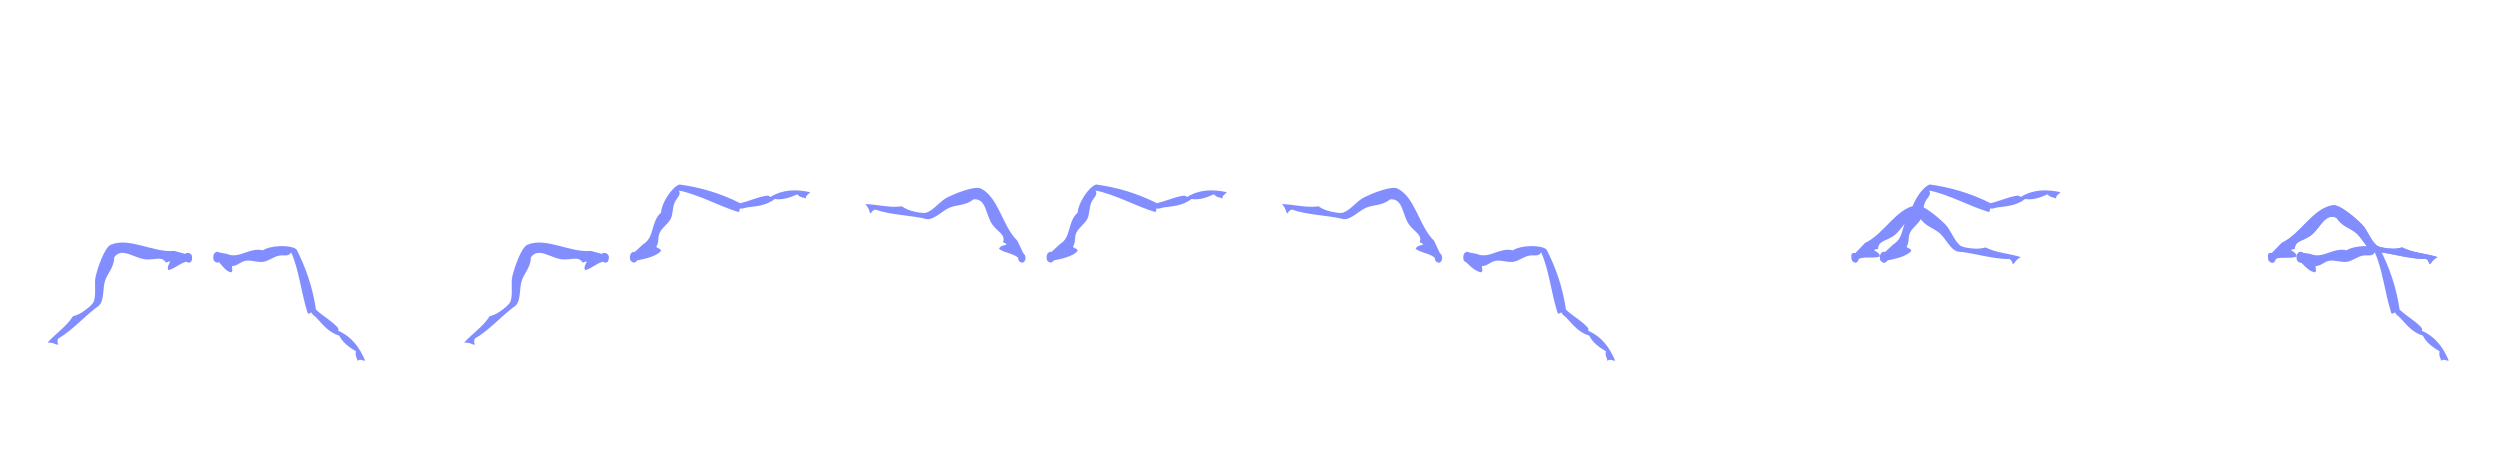 <svg width="4320" height="800" viewBox="0 0 4320 800" fill="none" xmlns="http://www.w3.org/2000/svg">
<path d="M454.302 432.542C430.656 426.818 413.488 448.401 391.611 438.629L374 435.5L371.5 450.588C379.203 447.483 385.835 468.583 399.615 470.591C403.054 468.239 400.482 464.149 400.877 459.765C410.623 459.638 415.1 452.157 424.727 450.587C434.267 449.03 444.119 453.61 454.551 452.475C463.464 451.505 472.734 443.332 482.984 441.637C491.387 440.243 499.154 443.97 503.095 435.959C516.822 466.655 520.592 506.669 531.364 540.135C532.472 545.163 538 538.492 538.602 540.373C539.929 544.392 543.846 545.98 546.476 548.784C558.006 561.083 567.825 574.452 586.204 579.978C592.369 592.332 603.351 600.165 615.195 607.197C612.779 615.489 618.15 619.545 617.373 623.57C622.896 619.349 626.129 623.838 630.973 623.112C621.309 600.595 607.866 581.617 584.663 571.776C585.359 568.495 584.209 566.937 583.063 565.386L583.062 565.384C572.271 553.859 557.629 545.941 546.018 535.184C540.226 495.305 527.935 461.506 512.321 430.829C500.221 422.073 466.433 424.277 454.302 432.542Z" fill="#828EFF"/>
<path d="M332 446.379C332 450.588 329.205 454 326 454C321.859 453 319.338 450.588 319.338 446.379C319.338 442.171 317.227 438.172 323.558 437C330.944 437 332 442.171 332 446.379Z" fill="#828EFF"/>
<path d="M382.163 445.761C382.163 450.217 378.368 453.83 375.162 453.83C371.021 452.771 368.5 450.217 368.5 445.761C368.5 441.305 369.169 436.241 375.5 435C383.338 438.17 381.163 441.359 382.163 445.761Z" fill="#828EFF"/>
<path d="M290.9 466.697C303.33 464.796 317.715 448.105 330.084 452.311L331.757 441.968L301.048 433.521C264.922 437.046 224.151 409.571 191.82 422.68C180.443 427.292 168.827 463.302 165.607 476.157C162.091 490.19 166.748 506.897 162.338 520.427C160.419 526.306 149.086 534.945 141.78 539.675C136.84 542.874 131.024 545.294 126.162 546.407C114.428 564.778 96.229 576.244 82.094 592.05C96.087 592.05 93.087 595.501 100.587 595.5C99.587 592.05 98.287 590.002 100.587 585C125.227 571.049 148.451 543.99 171.147 527.963C180.488 518.413 177.128 498.343 181.623 484.836C185.845 472.134 197.186 461.901 197.438 444.601C210.571 426.226 231.03 446.225 251.659 448.197C266.591 449.625 279.963 441.738 286.793 453.882C289.541 453.696 290.117 451.189 294.09 452.311C292.169 455.805 288.374 461.491 290.9 466.697Z" fill="#828EFF"/>
<path d="M1052 446.379C1052 450.588 1049.21 454 1046 454C1041.86 453 1039.34 450.588 1039.34 446.379C1039.34 442.171 1037.23 438.172 1043.56 437C1050.94 437 1052 442.171 1052 446.379Z" fill="#828EFF"/>
<path d="M1102.16 445.761C1102.16 450.217 1098.37 453.83 1095.16 453.83C1091.02 452.771 1088.5 450.217 1088.5 445.761C1088.5 441.305 1089.17 436.241 1095.5 435C1103.34 438.17 1101.16 441.359 1102.16 445.761Z" fill="#828EFF"/>
<path d="M1142.32 367.253C1124.06 383.328 1131.88 409.776 1111.32 422.079L1090.36 441.359L1096 451.001C1113.5 447.5 1132.52 444.004 1142.08 433.874C1142.13 429.708 1137.3 429.466 1133.94 426.625C1139.43 418.573 1135.88 410.612 1140.12 401.829C1144.32 393.123 1153.73 387.686 1158.79 378.492C1163.11 370.638 1161.74 358.356 1166.23 348.99C1169.92 341.309 1177.43 337.09 1173.13 329.263C1206.15 335.646 1241.07 355.531 1274.66 365.924C1279.41 367.903 1277.12 359.547 1279.01 360.135C1283.06 361.355 1286.61 359.059 1290.42 358.515C1307.1 356.136 1323.69 355.772 1338.76 343.895C1352.42 345.94 1365.14 341.445 1377.69 335.784C1383.1 342.523 1389.5 340.454 1392.35 343.4C1392.07 336.455 1397.6 336.385 1399.78 332.002C1375.8 326.988 1352.54 327.099 1331.16 340.449C1328.88 337.994 1326.94 338.042 1325.01 338.09L1325.01 338.09C1309.38 340.308 1294.49 347.752 1279.02 351.083C1243.04 332.931 1208.31 323.591 1174.23 318.764C1160.11 323.645 1142.52 352.575 1142.32 367.253Z" fill="#828EFF"/>
<path d="M1010.9 466.697C1023.33 464.796 1037.71 448.105 1050.08 452.311L1051.76 441.968L1021.05 433.521C984.922 437.046 944.151 409.571 911.82 422.68C900.443 427.292 888.827 463.302 885.607 476.157C882.091 490.19 886.748 506.897 882.338 520.427C880.419 526.306 869.086 534.945 861.78 539.675C856.84 542.874 851.024 545.294 846.162 546.407C834.428 564.778 816.229 576.244 802.094 592.05C816.087 592.05 813.087 595.501 820.587 595.5C819.587 592.05 818.286 590.002 820.587 585C845.227 571.049 868.451 543.99 891.147 527.963C900.488 518.413 897.128 498.343 901.623 484.836C905.845 472.134 917.186 461.901 917.438 444.601C930.571 426.226 951.03 446.225 971.659 448.197C986.591 449.625 999.963 441.738 1006.79 453.882C1009.54 453.696 1010.12 451.189 1014.09 452.311C1012.17 455.805 1008.37 461.491 1010.9 466.697Z" fill="#828EFF"/>
<path d="M3212 446.379C3212 450.588 3209.21 454 3206 454C3201.86 453 3199.34 450.588 3199.34 446.379C3199.34 442.171 3197.23 438.172 3203.56 437C3210.94 437 3212 442.171 3212 446.379Z" fill="#828EFF"/>
<path d="M3262.16 445.761C3262.16 450.217 3258.37 453.83 3255.16 453.83C3251.02 452.771 3248.5 450.217 3248.5 445.761C3248.5 441.305 3249.17 436.241 3255.5 435C3263.34 438.17 3261.16 441.359 3262.16 445.761Z" fill="#828EFF"/>
<path d="M3262.7 445.761C3262.7 450.217 3258.9 453.83 3255.7 453.83C3251.56 452.771 3249.04 450.217 3249.04 445.761C3249.04 441.305 3249.7 436.241 3256.04 435C3263.87 438.17 3261.7 441.359 3262.7 445.761Z" fill="#828EFF"/>
<path d="M3302.86 367.253C3284.59 383.328 3292.41 409.776 3271.85 422.079L3250.9 441.359L3256.54 451.001C3274.04 447.5 3293.06 444.004 3302.62 433.874C3302.66 429.708 3297.84 429.466 3294.48 426.625C3299.97 418.573 3296.41 410.612 3300.65 401.829C3304.85 393.123 3314.26 387.686 3319.32 378.492C3323.64 370.638 3322.27 358.356 3326.77 348.99C3330.45 341.309 3337.96 337.09 3333.67 329.263C3366.68 335.646 3401.61 355.531 3435.19 365.924C3439.95 367.903 3437.66 359.547 3439.54 360.135C3443.6 361.355 3447.15 359.059 3450.95 358.515C3467.64 356.136 3484.22 355.772 3499.3 343.895C3512.95 345.94 3525.67 341.445 3538.23 335.784C3543.63 342.523 3550.04 340.454 3552.89 343.4C3552.6 336.455 3558.13 336.385 3560.32 332.002C3536.33 326.988 3513.08 327.099 3491.7 340.449C3489.41 337.994 3487.48 338.042 3485.55 338.09L3485.55 338.09C3469.92 340.308 3455.03 347.752 3439.55 351.083C3403.57 332.931 3368.84 323.591 3334.76 318.764C3320.65 323.645 3303.05 352.575 3302.86 367.253Z" fill="#828EFF"/>
<path d="M3248.5 443.145C3236.84 447.862 3215.95 440.863 3207.46 450.799L3200.74 442.763L3222.82 419.811C3255.68 404.384 3276.69 359.935 3311.18 354.685C3323.32 352.837 3351.7 377.858 3361.04 387.263C3371.23 397.529 3375.76 414.271 3386.46 423.649C3391.12 427.722 3405.27 429.357 3413.97 429.691C3419.85 429.916 3426.09 429.025 3430.83 427.498C3450.31 437.295 3471.81 437.854 3492.04 444.219C3480.01 451.368 3484.35 452.802 3477.9 456.633C3477 453.157 3477.07 450.731 3472.54 447.607C3444.23 448.203 3410.44 436.809 3382.74 434.627C3369.83 431.19 3362.47 412.221 3351.7 402.906C3341.58 394.144 3326.61 391.142 3317.55 376.4C3296.87 367.314 3289.5 394.958 3272.78 407.194C3260.67 416.05 3245.15 416.102 3245.48 430.031C3243.02 431.275 3241.25 429.414 3238.4 432.409C3241.84 434.431 3248.01 437.38 3248.5 443.145Z" fill="#828EFF"/>
<path d="M2492 446.379C2492 450.588 2489.21 454 2486 454C2481.86 453 2479.34 450.588 2479.34 446.379C2479.34 442.171 2477.23 438.172 2483.56 437C2490.94 437 2492 442.171 2492 446.379Z" fill="#828EFF"/>
<path d="M2542.16 445.761C2542.16 450.217 2538.37 453.83 2535.16 453.83C2531.02 452.771 2528.5 450.217 2528.5 445.761C2528.5 441.305 2529.17 436.241 2535.5 435C2543.34 438.17 2541.16 441.359 2542.16 445.761Z" fill="#828EFF"/>
<path d="M2614.3 432.542C2590.66 426.818 2573.49 448.401 2551.61 438.629L2534.5 435.499L2530 447.5C2531 450.587 2545.84 468.583 2559.62 470.591C2563.05 468.239 2560.48 464.149 2560.88 459.765C2570.62 459.638 2575.1 452.157 2584.73 450.587C2594.27 449.03 2604.12 453.61 2614.55 452.475C2623.46 451.505 2632.73 443.332 2642.98 441.637C2651.39 440.243 2659.15 443.97 2663.1 435.959C2676.82 466.655 2680.59 506.669 2691.36 540.135C2692.47 545.163 2698 538.492 2698.6 540.373C2699.93 544.392 2703.85 545.98 2706.48 548.784C2718.01 561.083 2727.83 574.452 2746.2 579.978C2752.37 592.332 2763.35 600.165 2775.2 607.197C2772.78 615.489 2778.15 619.545 2777.37 623.57C2782.9 619.349 2786.13 623.838 2790.97 623.112C2781.31 600.595 2767.87 581.617 2744.66 571.776C2745.36 568.495 2744.21 566.937 2743.06 565.386L2743.06 565.384C2732.27 553.859 2717.63 545.941 2706.02 535.184C2700.23 495.305 2687.94 461.506 2672.32 430.829C2660.22 422.073 2626.43 424.277 2614.3 432.542Z" fill="#828EFF"/>
<path d="M2446.23 429.824C2455.76 438.032 2477.8 438.108 2482.64 450.24L2491.59 444.786L2478.04 415.963C2451.87 390.809 2446.23 341.968 2415.25 325.929C2404.35 320.284 2369.44 334.875 2357.58 340.787C2344.63 347.24 2334.97 361.642 2321.82 367.089C2316.1 369.454 2302.17 366.461 2293.83 363.986C2288.19 362.313 2282.57 359.468 2278.56 356.498C2256.97 359.528 2236.43 353.158 2215.23 352.697C2224.33 363.327 2219.75 363.292 2224.63 368.989C2226.6 365.987 2227.31 363.667 2232.61 362.162C2259.23 371.81 2294.89 371.86 2321.82 378.681C2335.15 379.569 2348.21 363.966 2361.4 358.598C2373.79 353.546 2388.94 355.508 2402.25 344.451C2424.75 342.481 2422.86 371.028 2434.77 387.983C2443.4 400.256 2458.08 405.286 2453.3 418.372C2455.23 420.339 2457.51 419.146 2459.24 422.894C2455.33 423.707 2448.55 424.521 2446.23 429.824Z" fill="#828EFF"/>
<path d="M4054.84 432.542C4031.19 426.818 4014.02 448.401 3992.15 438.629L3974.5 436L3971.5 450.588C3976.5 450.587 3986.37 468.583 4000.15 470.591C4003.59 468.239 4001.02 464.149 4001.41 459.765C4011.16 459.638 4015.63 452.157 4025.26 450.587C4034.8 449.03 4044.65 453.61 4055.09 452.475C4064 451.505 4073.27 443.332 4083.52 441.637C4091.92 440.243 4099.69 443.97 4103.63 435.959C4117.36 466.655 4121.13 506.669 4131.9 540.135C4133.01 545.163 4138.53 538.492 4139.14 540.373C4140.46 544.392 4144.38 545.98 4147.01 548.784C4158.54 561.083 4168.36 574.452 4186.74 579.978C4192.9 592.332 4203.89 600.165 4215.73 607.197C4213.31 615.489 4218.68 619.545 4217.91 623.57C4223.43 619.349 4226.66 623.838 4231.51 623.112C4221.84 600.595 4208.4 581.617 4185.2 571.776C4185.89 568.495 4184.74 566.937 4183.6 565.386L4183.6 565.384C4172.81 553.859 4158.16 545.941 4146.55 535.184C4140.76 495.305 4128.47 461.506 4112.86 430.829C4100.76 422.073 4066.97 424.277 4054.84 432.542Z" fill="#828EFF"/>
<path d="M3932.54 446.379C3932.54 450.588 3929.74 454 3926.54 454C3922.39 453 3919.87 450.588 3919.87 446.379C3919.87 442.171 3917.76 438.172 3924.09 437C3931.48 437 3932.54 442.171 3932.54 446.379Z" fill="#828EFF"/>
<path d="M3982.7 445.761C3982.7 450.217 3978.9 453.83 3975.7 453.83C3971.56 452.771 3969.04 450.217 3969.04 445.761C3969.04 441.305 3969.7 436.241 3976.04 435C3983.87 438.17 3981.7 441.359 3982.7 445.761Z" fill="#828EFF"/>
<path d="M3968.5 443.145C3956.84 447.862 3935.95 440.863 3927.46 450.799L3920.74 442.763L3942.82 419.811C3975.68 404.384 3996.69 359.935 4031.18 354.685C4043.32 352.837 4071.7 377.858 4081.04 387.263C4091.23 397.529 4095.76 414.271 4106.46 423.649C4111.12 427.722 4125.27 429.357 4133.97 429.691C4139.85 429.916 4146.09 429.025 4150.83 427.498C4170.31 437.295 4191.81 437.854 4212.04 444.219C4200.01 451.368 4204.35 452.802 4197.9 456.633C4197 453.157 4197.07 450.731 4192.54 447.607C4164.23 448.203 4130.44 436.809 4102.74 434.627C4089.83 431.19 4082.47 412.221 4071.7 402.906C4061.58 394.144 4046.61 391.142 4037.55 376.4C4016.87 367.314 4009.5 394.958 3992.78 407.194C3980.67 416.05 3965.15 416.102 3965.48 430.031C3963.02 431.275 3961.25 429.414 3958.4 432.409C3961.84 434.431 3968.01 437.38 3968.5 443.145Z" fill="#828EFF"/>
<path d="M3932 446.379C3932 450.588 3929.21 454 3926 454C3921.86 453 3919.34 450.588 3919.34 446.379C3919.34 442.171 3917.23 438.172 3923.56 437C3930.94 437 3932 442.171 3932 446.379Z" fill="#828EFF"/>
<path d="M3982.16 445.761C3982.16 450.217 3978.37 453.83 3975.16 453.83C3971.02 452.771 3968.5 450.217 3968.5 445.761C3968.5 441.305 3969.17 436.241 3975.5 435C3983.34 438.17 3981.16 441.359 3982.16 445.761Z" fill="#828EFF"/>
<path d="M3968.5 443.145C3956.84 447.862 3935.95 440.863 3927.46 450.799L3920.74 442.763L3942.82 419.811C3975.68 404.384 3996.69 359.935 4031.18 354.685C4043.32 352.837 4071.7 377.858 4081.04 387.263C4091.23 397.529 4095.76 414.271 4106.46 423.649C4111.12 427.722 4125.27 429.357 4133.97 429.691C4139.85 429.916 4146.09 429.025 4150.83 427.498C4170.31 437.295 4191.81 437.854 4212.04 444.219C4200.01 451.368 4204.35 452.802 4197.9 456.633C4197 453.157 4197.07 450.731 4192.54 447.607C4164.23 448.203 4130.44 436.809 4102.74 434.627C4089.83 431.19 4082.47 412.221 4071.7 402.906C4061.58 394.144 4046.61 391.142 4037.55 376.4C4016.87 367.314 4009.5 394.958 3992.78 407.194C3980.67 416.05 3965.15 416.102 3965.48 430.031C3963.02 431.275 3961.25 429.414 3958.4 432.409C3961.84 434.431 3968.01 437.38 3968.5 443.145Z" fill="#828EFF"/>
<path d="M1772 446.379C1772 450.588 1769.21 454 1766 454C1761.86 453 1759.34 450.588 1759.34 446.379C1759.34 442.171 1757.23 438.172 1763.56 437C1770.94 437 1772 442.171 1772 446.379Z" fill="#828EFF"/>
<path d="M1822.16 445.761C1822.16 450.217 1818.37 453.83 1815.16 453.83C1811.02 452.771 1808.5 450.217 1808.5 445.761C1808.5 441.305 1809.17 436.241 1815.5 435C1823.34 438.17 1821.16 441.359 1822.16 445.761Z" fill="#828EFF"/>
<path d="M1726.23 429.824C1735.76 438.032 1757.8 438.108 1762.64 450.24L1771.59 444.786L1758.04 415.963C1731.87 390.809 1726.23 341.968 1695.25 325.929C1684.35 320.284 1649.44 334.875 1637.58 340.787C1624.63 347.24 1614.97 361.642 1601.82 367.089C1596.1 369.454 1582.17 366.461 1573.83 363.986C1568.19 362.313 1562.57 359.468 1558.56 356.498C1536.97 359.528 1516.43 353.158 1495.23 352.697C1504.33 363.327 1499.75 363.292 1504.63 368.989C1506.6 365.987 1507.31 363.667 1512.61 362.162C1539.23 371.81 1574.89 371.86 1601.82 378.681C1615.15 379.569 1628.21 363.966 1641.4 358.598C1653.79 353.546 1668.94 355.508 1682.25 344.451C1704.75 342.481 1702.86 371.028 1714.77 387.983C1723.4 400.256 1738.08 405.286 1733.3 418.372C1735.23 420.339 1737.51 419.146 1739.24 422.894C1735.33 423.707 1728.55 424.521 1726.23 429.824Z" fill="#828EFF"/>
<path d="M1862.32 367.253C1844.06 383.328 1851.88 409.776 1831.32 422.079L1810.36 441.359L1816 451.001C1833.5 447.5 1852.52 444.004 1862.08 433.874C1862.13 429.708 1857.3 429.466 1853.94 426.625C1859.43 418.573 1855.88 410.612 1860.12 401.829C1864.32 393.123 1873.73 387.686 1878.79 378.492C1883.11 370.638 1881.74 358.356 1886.23 348.99C1889.92 341.309 1897.43 337.09 1893.13 329.263C1926.15 335.646 1961.07 355.531 1994.66 365.924C1999.41 367.903 1997.12 359.547 1999.01 360.135C2003.06 361.355 2006.61 359.059 2010.42 358.515C2027.1 356.136 2043.69 355.772 2058.76 343.895C2072.42 345.94 2085.14 341.445 2097.69 335.784C2103.1 342.523 2109.5 340.454 2112.35 343.4C2112.07 336.455 2117.6 336.385 2119.78 332.002C2095.8 326.988 2072.54 327.099 2051.16 340.449C2048.88 337.994 2046.94 338.042 2045.01 338.09L2045.01 338.09C2029.38 340.308 2014.49 347.752 1999.02 351.083C1963.04 332.931 1928.31 323.591 1894.23 318.764C1880.11 323.645 1862.52 352.575 1862.32 367.253Z" fill="#828EFF"/>
</svg>
